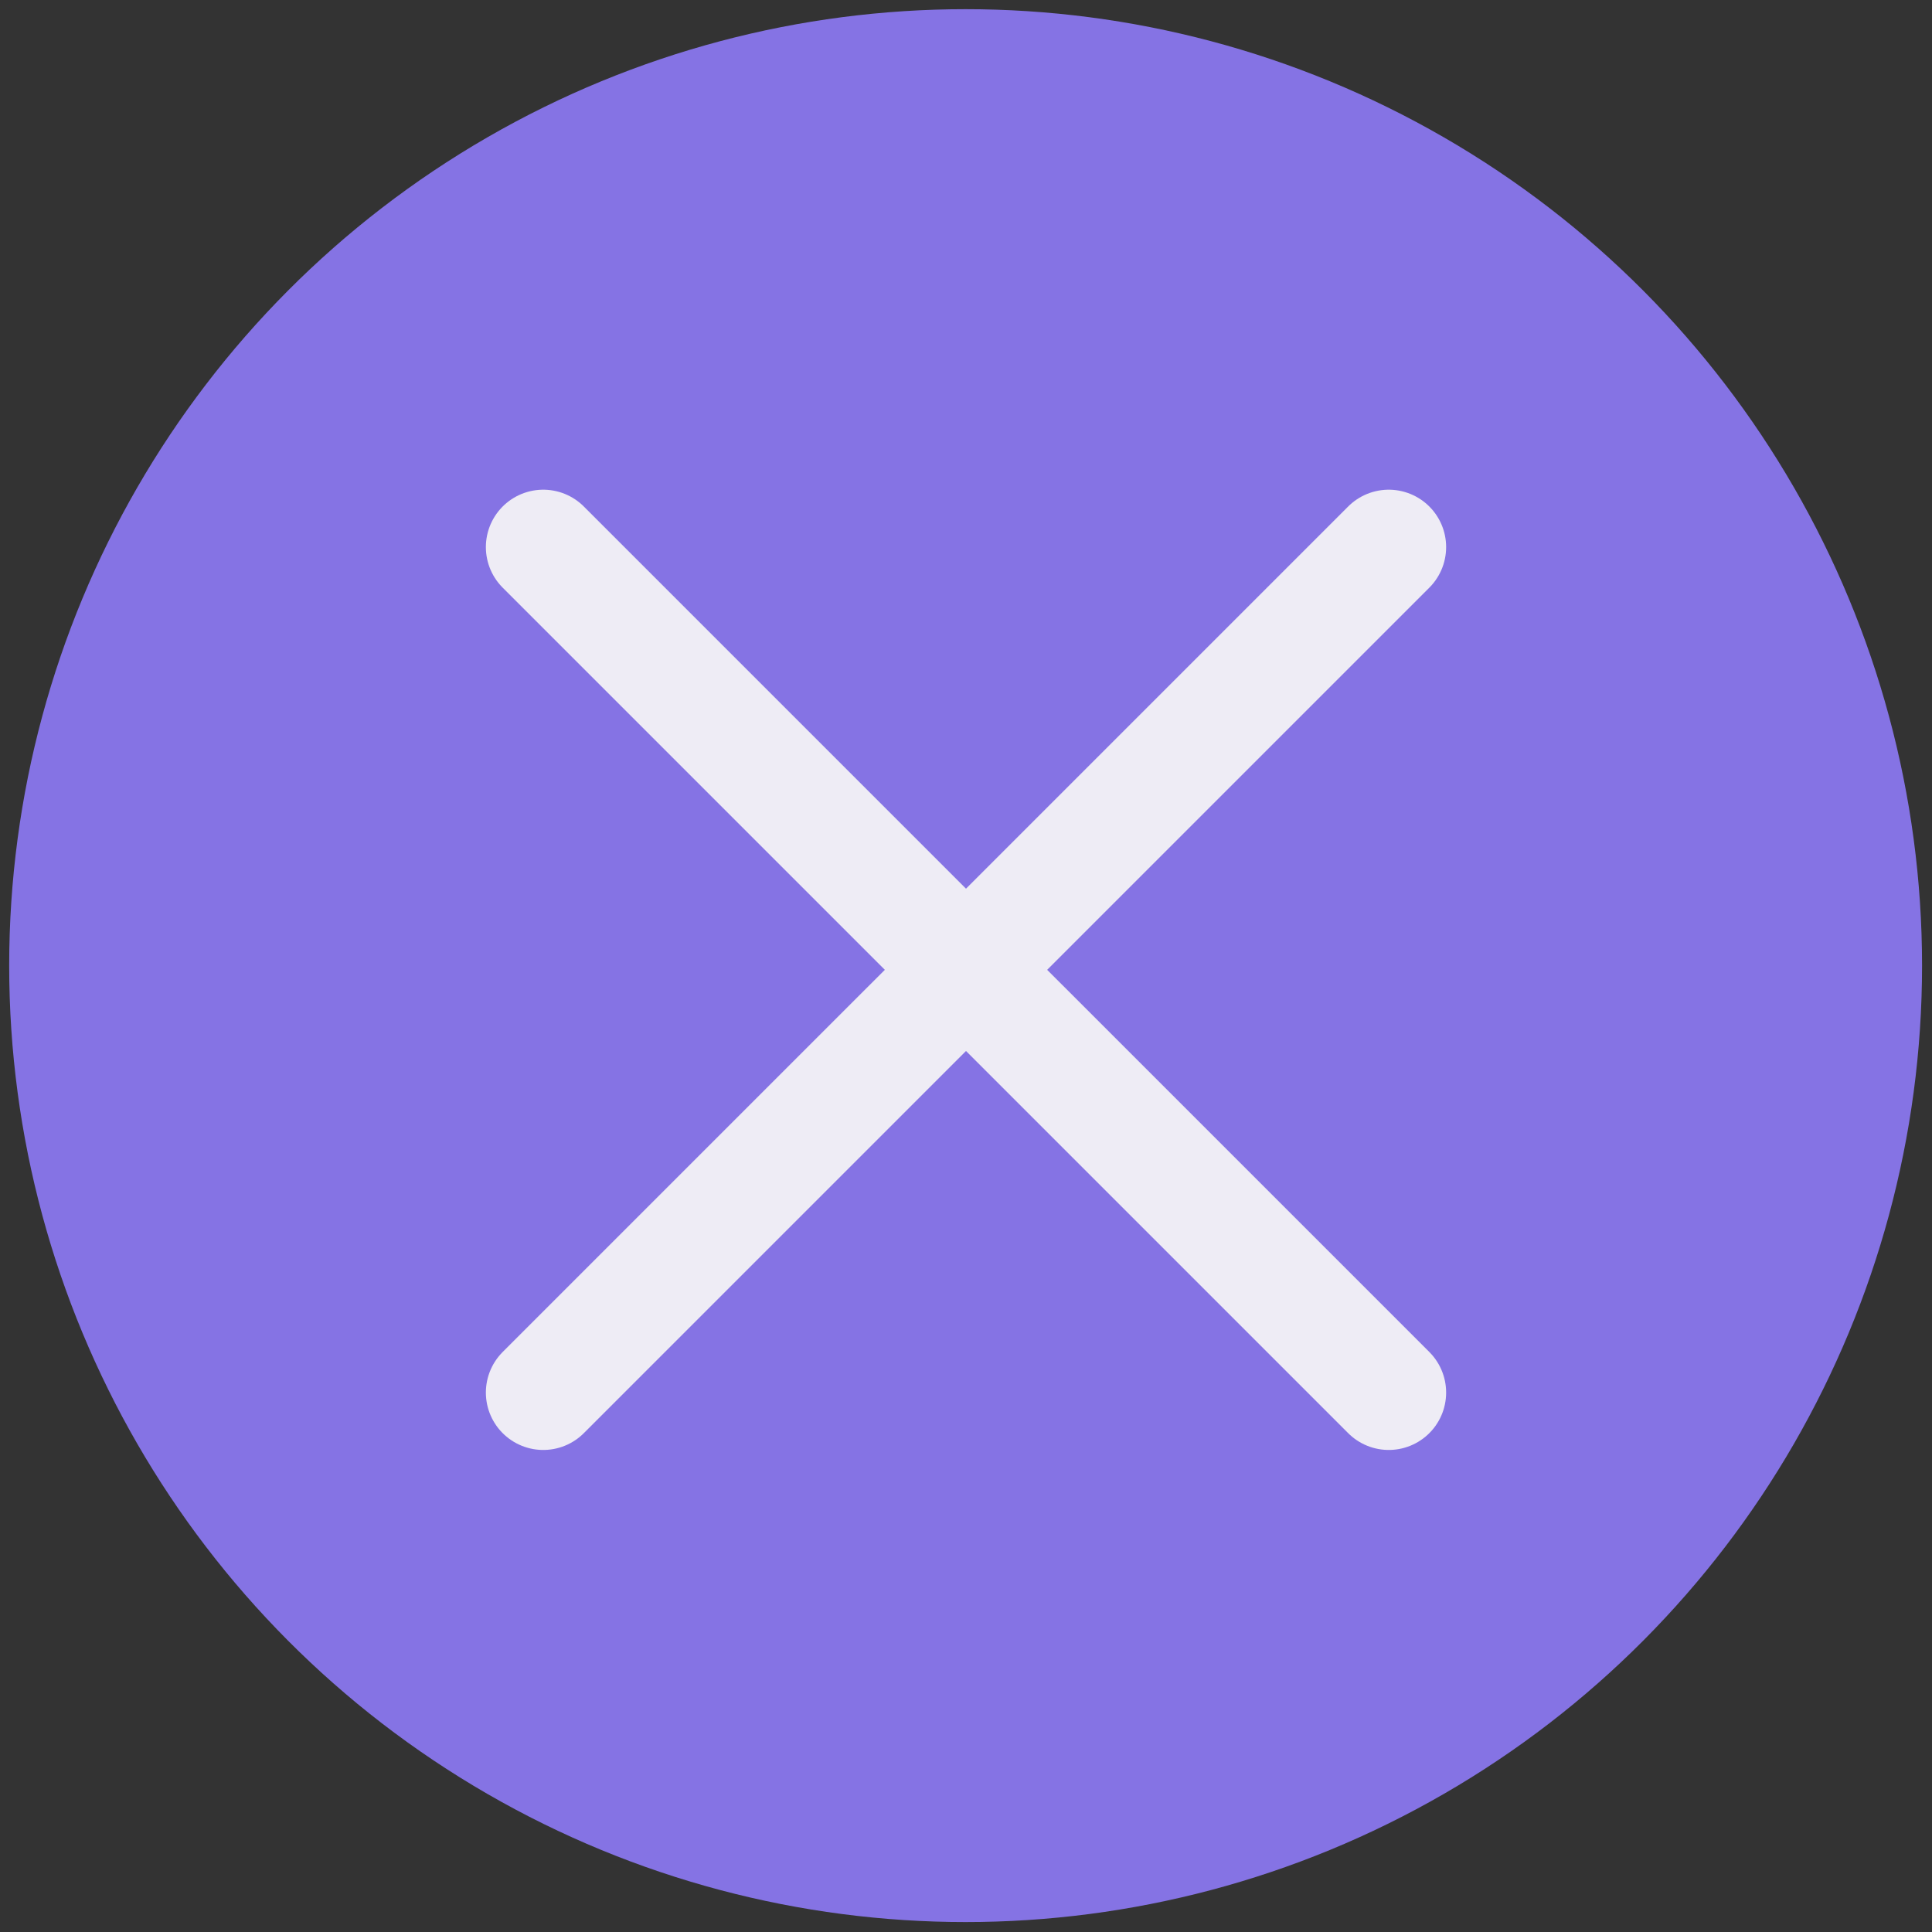 <?xml version="1.0" encoding="utf-8"?>
<!-- Generator: Adobe Illustrator 26.3.1, SVG Export Plug-In . SVG Version: 6.00 Build 0)  -->
<svg version="1.1" id="Calque_1" xmlns="http://www.w3.org/2000/svg" xmlns:xlink="http://www.w3.org/1999/xlink" x="0px" y="0px"
	 viewBox="0 0 25.25 25.25" style="enable-background:new 0 0 25.25 25.25;" xml:space="preserve">
<rect x="0" y="0" width="25.25" height="25.25" fill="#333333" stroke="none"/>
<style type="text/css">
	.st0{fill:#8573E4;}
	.st1{fill:none;stroke:#EEECF5;stroke-width:1.5;stroke-linecap:round;stroke-miterlimit:10;}
</style>
<g>
	<circle class="st0" cx="12.62" cy="12.62" r="12.5"/>
</g>
<line class="st1" x1="18.15" y1="18.2" x2="7.1" y2="7.15"/>
<line class="st1" x1="7.1" y1="18.2" x2="18.15" y2="7.15"/>
</svg>
